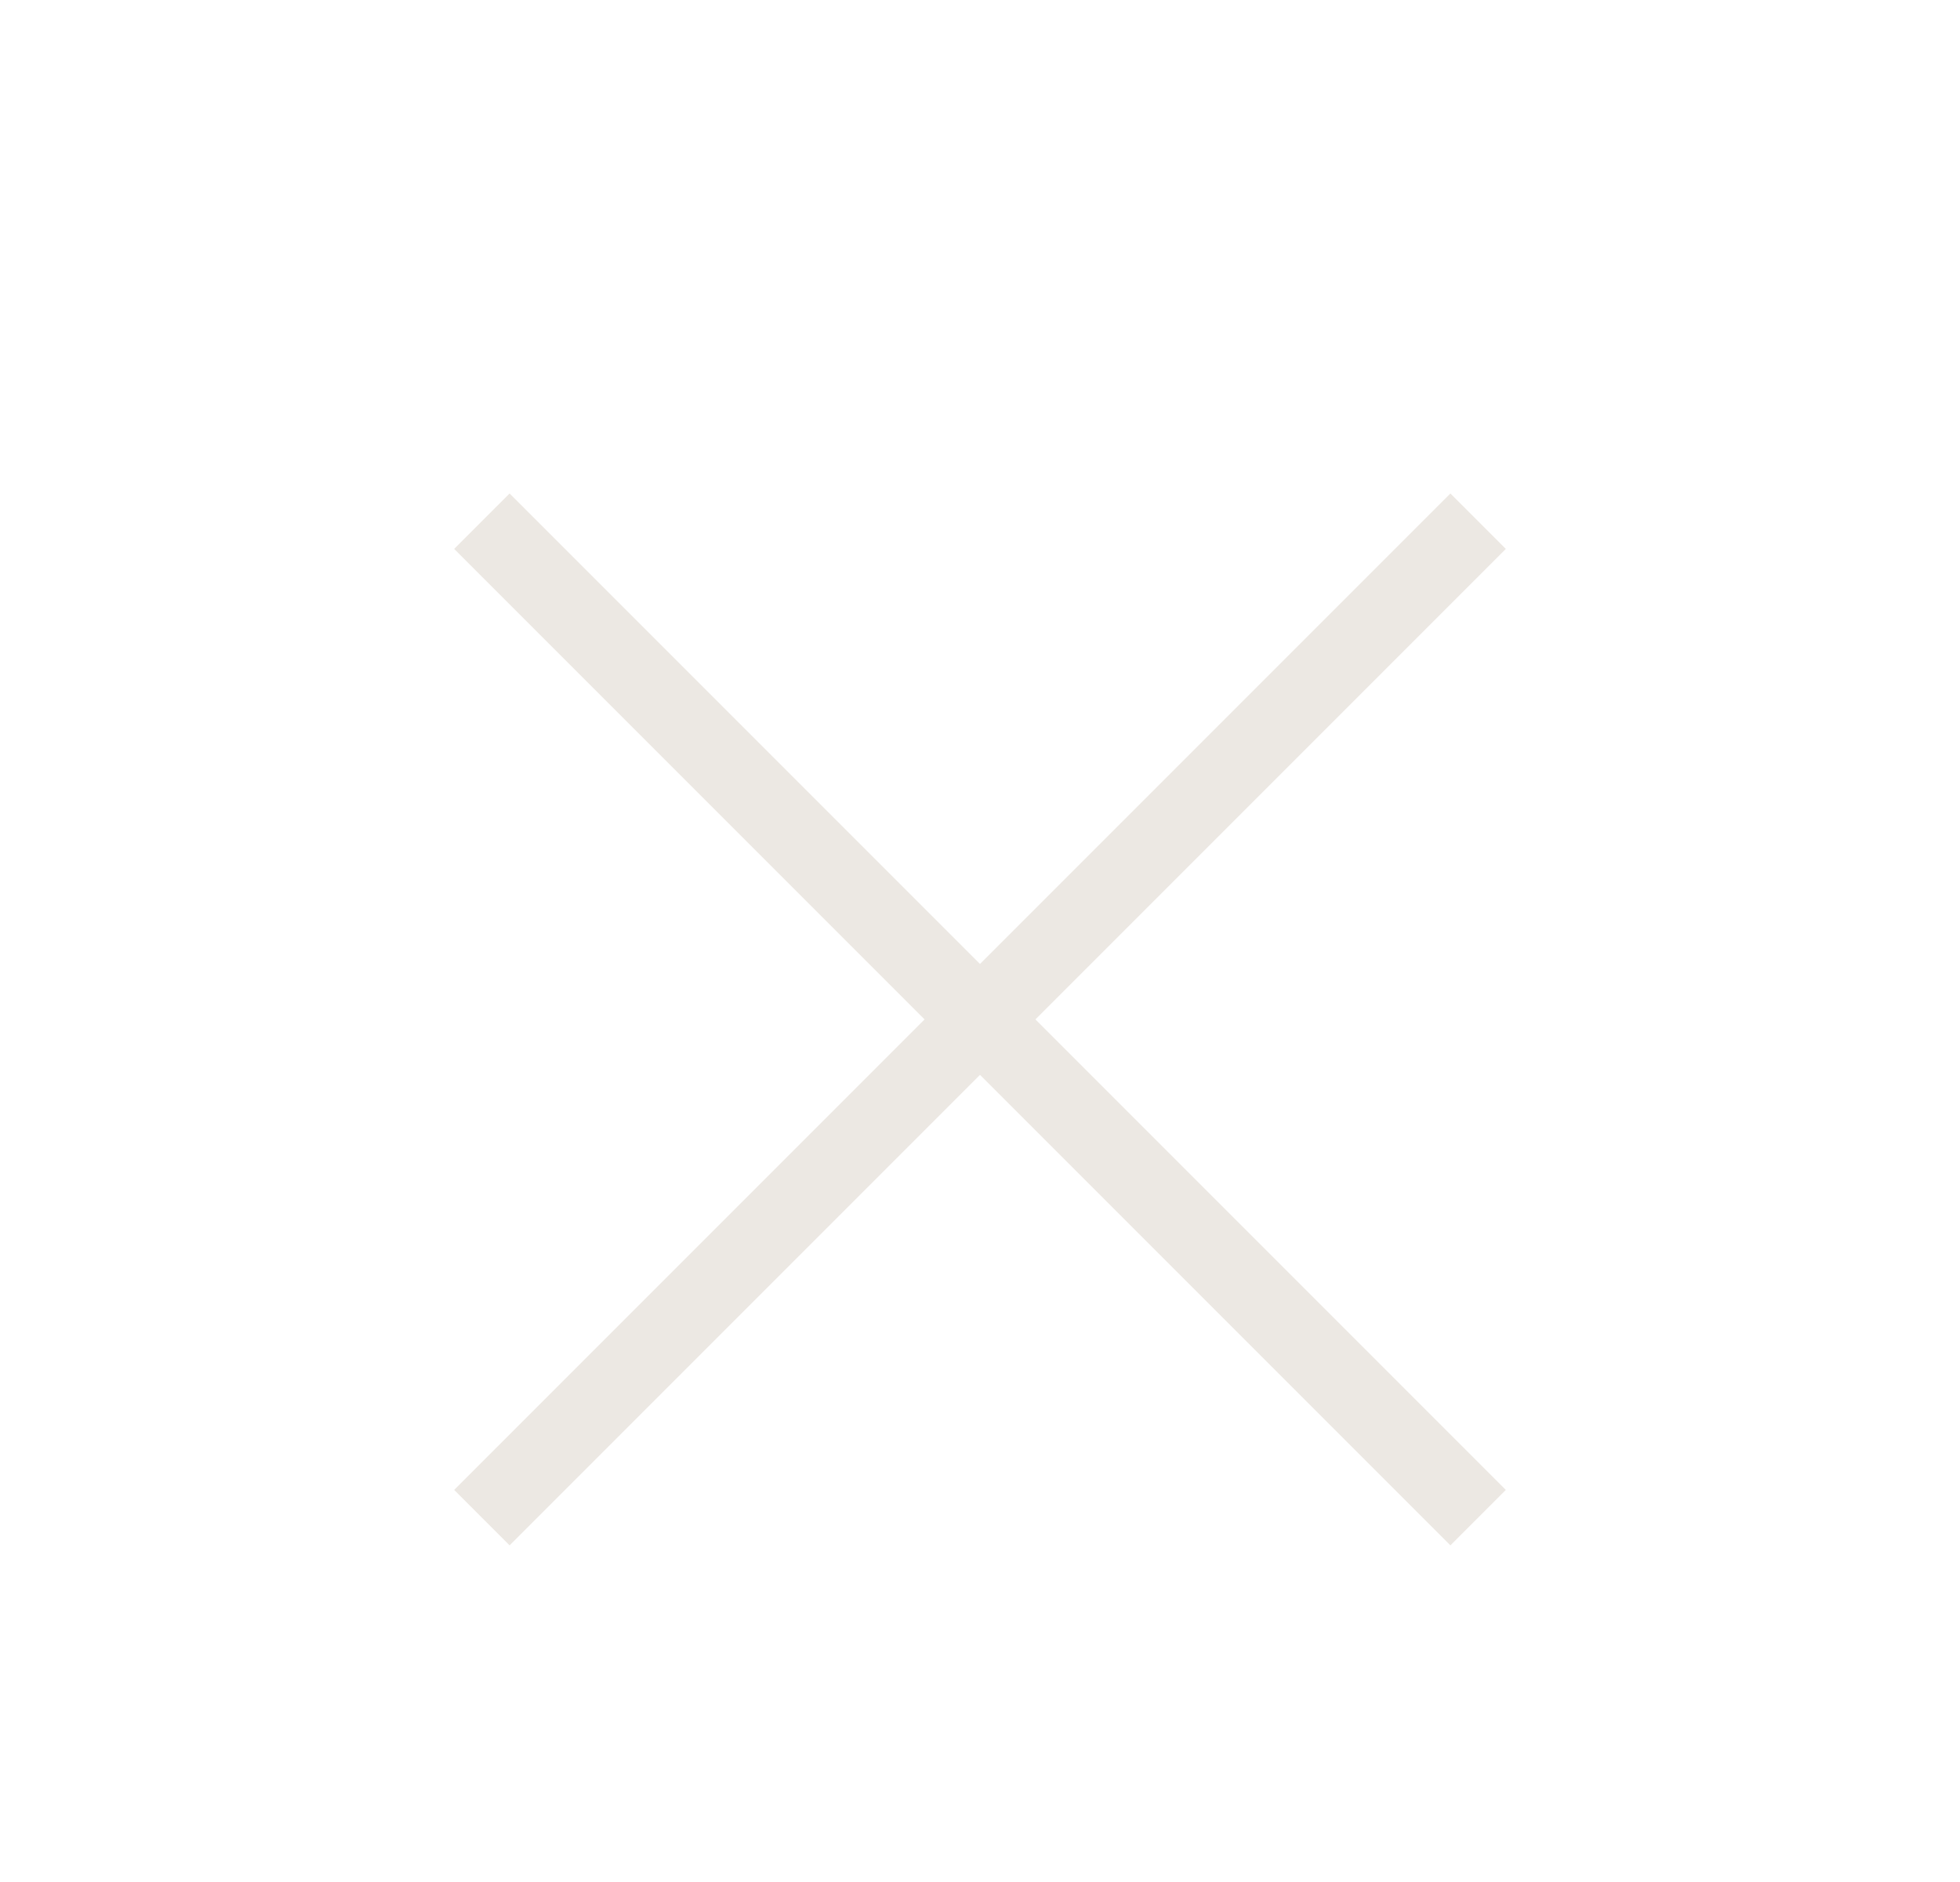 <svg width="25" height="24" viewBox="0 -1 25 24" fill="none" xmlns="http://www.w3.org/2000/svg">
<path d="M18.5 6L6.5 18" stroke="#ECE8E3" stroke-linecap="square" stroke-linejoin="round"/>
<path d="M6.5 6L18.5 18" stroke="#ECE8E3" stroke-linecap="square" stroke-linejoin="round"/>
</svg>
